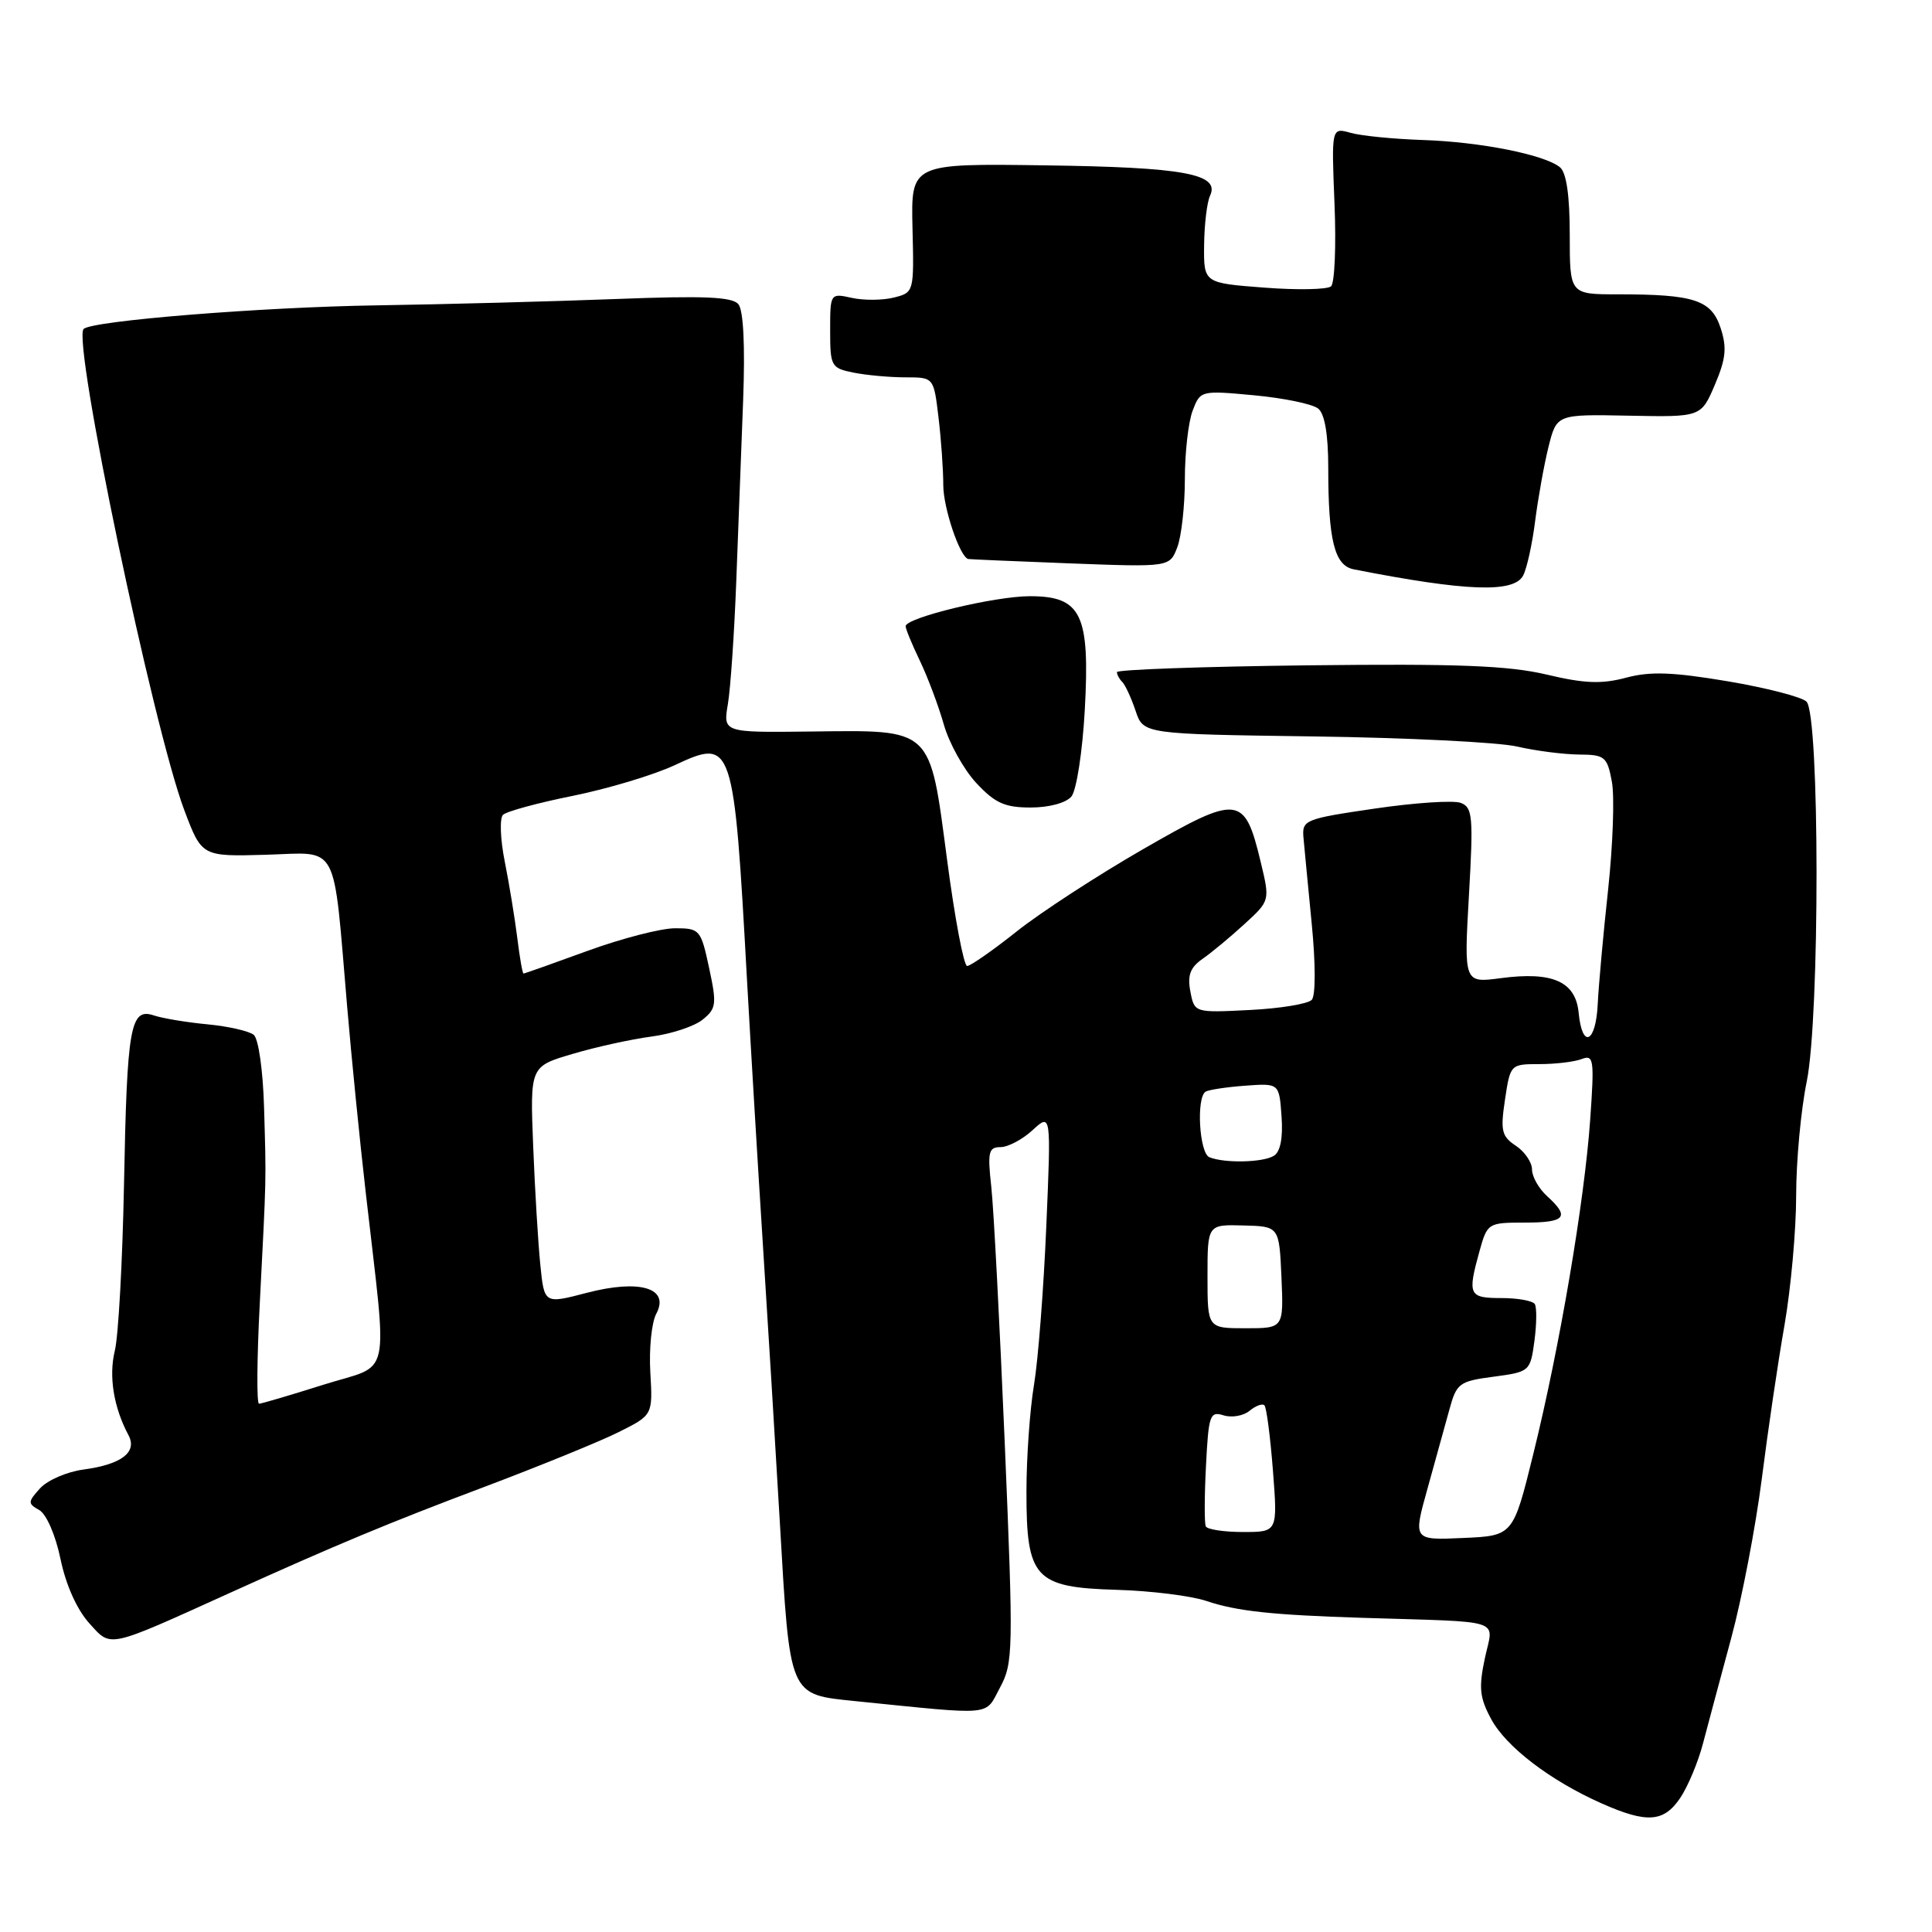 <?xml version="1.0" encoding="UTF-8" standalone="no"?>
<!DOCTYPE svg PUBLIC "-//W3C//DTD SVG 1.1//EN" "http://www.w3.org/Graphics/SVG/1.1/DTD/svg11.dtd" >
<svg xmlns="http://www.w3.org/2000/svg" xmlns:xlink="http://www.w3.org/1999/xlink" version="1.1" viewBox="0 0 256 256">
 <g >
 <path fill="currentColor"
d=" M 222.63 238.25 C 223.65 236.74 225.02 233.47 225.66 231.00 C 226.31 228.53 228.00 222.22 229.41 217.00 C 230.82 211.78 232.63 202.32 233.44 196.00 C 234.24 189.68 235.59 180.50 236.45 175.62 C 237.30 170.73 238.00 163.00 238.00 158.43 C 238.00 153.87 238.63 147.06 239.40 143.32 C 241.15 134.78 241.13 94.73 239.37 92.97 C 238.75 92.35 234.05 91.14 228.91 90.27 C 221.63 89.05 218.67 88.94 215.46 89.80 C 212.22 90.66 209.96 90.58 204.92 89.38 C 199.86 88.19 193.14 87.93 173.25 88.16 C 159.36 88.32 148.00 88.73 148.00 89.06 C 148.00 89.39 148.32 89.99 148.72 90.38 C 149.11 90.78 149.90 92.49 150.47 94.18 C 151.50 97.27 151.50 97.27 174.02 97.58 C 186.40 97.75 198.55 98.35 201.02 98.92 C 203.48 99.49 207.17 99.96 209.20 99.98 C 212.65 100.00 212.96 100.25 213.58 103.57 C 213.95 105.53 213.72 111.94 213.09 117.82 C 212.45 123.69 211.83 130.53 211.71 133.00 C 211.47 138.21 209.65 139.07 209.18 134.20 C 208.78 130.06 205.74 128.70 198.87 129.61 C 193.98 130.26 193.98 130.26 194.64 118.66 C 195.24 108.21 195.13 106.99 193.57 106.39 C 192.62 106.02 187.49 106.36 182.17 107.14 C 172.83 108.51 172.51 108.65 172.72 111.03 C 172.84 112.39 173.34 117.55 173.82 122.50 C 174.33 127.71 174.33 131.91 173.82 132.48 C 173.33 133.02 169.64 133.63 165.60 133.83 C 158.27 134.20 158.27 134.20 157.73 131.38 C 157.32 129.23 157.71 128.19 159.35 127.05 C 160.53 126.23 163.03 124.16 164.89 122.45 C 168.28 119.35 168.28 119.35 167.06 114.26 C 164.91 105.31 164.15 105.22 151.50 112.50 C 145.45 115.98 137.90 120.89 134.73 123.41 C 131.55 125.94 128.59 128.00 128.15 128.00 C 127.71 128.00 126.51 121.66 125.49 113.90 C 123.16 96.25 123.68 96.74 107.43 96.93 C 95.81 97.07 95.81 97.07 96.45 93.28 C 96.80 91.20 97.30 83.88 97.56 77.00 C 97.82 70.12 98.23 59.34 98.47 53.04 C 98.74 45.80 98.51 41.12 97.84 40.31 C 97.03 39.33 93.29 39.17 81.64 39.62 C 73.31 39.94 59.08 40.32 50.00 40.46 C 34.65 40.69 12.17 42.50 11.08 43.59 C 9.56 45.11 20.30 96.43 24.42 107.35 C 26.74 113.50 26.74 113.50 35.26 113.26 C 45.06 112.97 44.10 111.17 46.01 133.50 C 46.57 140.10 47.67 151.12 48.46 158.00 C 51.37 183.58 52.02 180.59 42.90 183.47 C 38.50 184.86 34.64 186.00 34.32 186.00 C 34.00 186.00 34.04 180.04 34.42 172.75 C 35.31 155.42 35.28 156.80 34.99 146.76 C 34.85 141.84 34.25 137.63 33.62 137.12 C 33.00 136.62 30.25 135.99 27.50 135.73 C 24.75 135.47 21.55 134.94 20.39 134.55 C 17.26 133.50 16.83 135.97 16.43 157.00 C 16.23 167.18 15.69 177.07 15.21 179.00 C 14.39 182.36 15.06 186.49 17.02 190.16 C 18.23 192.42 16.11 194.04 11.08 194.72 C 8.88 195.01 6.29 196.13 5.31 197.21 C 3.67 199.02 3.67 199.23 5.20 200.09 C 6.15 200.63 7.36 203.40 8.02 206.59 C 8.73 210.02 10.20 213.29 11.84 215.10 C 14.78 218.34 14.05 218.50 30.50 211.05 C 44.43 204.74 51.66 201.73 64.00 197.09 C 71.42 194.29 79.53 190.99 82.00 189.75 C 86.50 187.50 86.50 187.50 86.17 181.83 C 85.99 178.71 86.34 175.22 86.96 174.08 C 88.78 170.67 84.78 169.47 77.74 171.31 C 72.12 172.78 72.12 172.78 71.60 167.64 C 71.31 164.81 70.88 157.73 70.65 151.90 C 70.23 141.31 70.23 141.31 75.87 139.65 C 78.96 138.73 83.67 137.70 86.32 137.35 C 88.97 137.00 92.03 135.99 93.11 135.10 C 94.92 133.64 94.99 133.04 93.96 128.25 C 92.87 123.17 92.72 123.00 89.45 123.00 C 87.58 123.00 82.36 124.35 77.84 126.00 C 73.32 127.65 69.51 129.00 69.37 129.00 C 69.23 129.00 68.86 126.86 68.54 124.25 C 68.21 121.64 67.47 117.09 66.88 114.15 C 66.29 111.20 66.19 108.42 66.65 107.97 C 67.12 107.51 71.29 106.38 75.92 105.45 C 80.55 104.51 86.63 102.69 89.42 101.38 C 97.12 97.80 97.23 98.11 98.99 130.00 C 99.53 139.62 100.46 155.15 101.06 164.50 C 101.66 173.85 102.69 190.65 103.34 201.84 C 104.68 224.96 104.48 224.50 113.36 225.41 C 131.96 227.29 130.45 227.43 132.50 223.62 C 134.26 220.35 134.29 218.80 133.14 191.34 C 132.47 175.48 131.67 160.14 131.35 157.25 C 130.84 152.65 130.99 152.00 132.57 152.00 C 133.56 152.00 135.48 150.99 136.82 149.75 C 139.28 147.50 139.28 147.50 138.64 162.50 C 138.29 170.75 137.56 180.20 137.01 183.50 C 136.46 186.80 136.01 193.16 136.01 197.64 C 136.00 209.14 137.10 210.34 147.96 210.66 C 152.46 210.79 157.81 211.45 159.83 212.13 C 163.88 213.49 168.49 213.99 180.50 214.37 C 199.66 214.97 197.89 214.39 196.76 219.69 C 195.92 223.63 196.05 224.94 197.59 227.79 C 199.57 231.47 205.42 235.94 212.22 238.96 C 218.22 241.62 220.45 241.47 222.63 238.25 Z  M 141.97 105.54 C 142.64 104.72 143.43 99.63 143.74 94.08 C 144.44 81.37 143.29 79.00 136.46 79.00 C 131.79 79.00 120.00 81.85 120.00 82.98 C 120.00 83.33 120.85 85.40 121.89 87.56 C 122.93 89.73 124.36 93.53 125.06 96.00 C 125.76 98.47 127.70 101.96 129.36 103.75 C 131.85 106.42 133.14 107.00 136.57 107.00 C 139.02 107.00 141.26 106.39 141.97 105.54 Z  M 201.83 76.25 C 202.33 75.29 203.04 72.03 203.42 69.00 C 203.81 65.97 204.60 61.56 205.19 59.19 C 206.27 54.89 206.27 54.89 215.83 55.08 C 225.40 55.27 225.40 55.27 227.23 50.98 C 228.70 47.52 228.84 46.06 227.99 43.46 C 226.76 39.74 224.50 39.00 214.38 39.00 C 208.00 39.00 208.00 39.00 208.00 31.12 C 208.00 25.91 207.56 22.88 206.71 22.17 C 204.69 20.50 196.17 18.80 188.50 18.55 C 184.65 18.42 180.36 18.00 178.96 17.60 C 176.42 16.89 176.42 16.89 176.83 27.03 C 177.06 32.60 176.85 37.51 176.37 37.94 C 175.89 38.37 171.90 38.45 167.50 38.11 C 159.50 37.50 159.50 37.50 159.55 32.50 C 159.58 29.75 159.93 26.79 160.34 25.93 C 161.69 23.04 156.90 22.16 138.47 21.91 C 120.71 21.66 120.71 21.66 120.91 30.21 C 121.12 38.72 121.11 38.76 118.43 39.43 C 116.95 39.80 114.45 39.82 112.87 39.47 C 110.01 38.84 110.00 38.86 110.00 43.80 C 110.00 48.54 110.13 48.78 113.12 49.38 C 114.84 49.72 117.93 50.00 119.99 50.00 C 123.72 50.00 123.72 50.00 124.35 55.25 C 124.70 58.14 124.99 62.21 124.99 64.30 C 125.00 67.31 127.15 73.71 128.28 74.07 C 128.40 74.11 134.46 74.37 141.75 74.65 C 154.99 75.15 154.99 75.15 156.00 72.51 C 156.55 71.06 157.00 67.00 157.00 63.50 C 157.00 60.00 157.46 55.91 158.03 54.42 C 159.05 51.74 159.11 51.72 166.20 52.38 C 170.14 52.75 173.95 53.54 174.68 54.15 C 175.54 54.86 176.00 57.61 176.00 62.00 C 176.00 71.63 176.83 74.94 179.38 75.44 C 194.29 78.37 200.62 78.60 201.83 76.25 Z  M 189.14 197.29 C 190.18 193.56 191.49 188.83 192.05 186.78 C 193.00 183.28 193.35 183.02 197.91 182.42 C 202.70 181.78 202.77 181.72 203.32 177.68 C 203.62 175.43 203.64 173.23 203.37 172.80 C 203.10 172.36 201.11 172.00 198.94 172.00 C 194.61 172.00 194.43 171.60 196.05 165.75 C 197.08 162.06 197.18 162.00 202.05 162.00 C 207.44 162.00 208.06 161.27 205.00 158.50 C 203.90 157.50 203.00 155.91 203.00 154.97 C 203.00 154.02 202.04 152.60 200.86 151.82 C 198.97 150.57 198.80 149.83 199.42 145.70 C 200.12 141.03 200.15 141.00 203.98 141.00 C 206.10 141.00 208.62 140.70 209.58 140.33 C 211.18 139.72 211.27 140.36 210.71 148.34 C 209.94 159.26 206.67 178.48 203.18 192.62 C 200.50 203.50 200.50 203.50 193.87 203.79 C 187.24 204.09 187.24 204.09 189.14 197.29 Z  M 159.77 202.25 C 159.58 201.84 159.59 198.22 159.80 194.21 C 160.14 187.49 160.32 186.97 162.13 187.54 C 163.21 187.88 164.76 187.61 165.57 186.94 C 166.38 186.27 167.27 185.94 167.54 186.21 C 167.82 186.48 168.32 190.37 168.67 194.85 C 169.30 203.00 169.30 203.00 164.71 203.00 C 162.18 203.00 159.96 202.66 159.77 202.25 Z  M 160.00 169.13 C 160.00 162.25 160.00 162.25 164.75 162.38 C 169.50 162.50 169.50 162.50 169.80 169.25 C 170.09 176.00 170.09 176.00 165.05 176.00 C 160.00 176.00 160.00 176.00 160.00 169.13 Z  M 160.25 153.34 C 158.91 152.80 158.49 145.43 159.75 144.65 C 160.17 144.40 162.53 144.04 165.00 143.86 C 169.50 143.53 169.50 143.53 169.81 147.92 C 170.02 150.75 169.66 152.60 168.81 153.14 C 167.40 154.04 162.28 154.16 160.25 153.34 Z "/>
</g>
</svg>